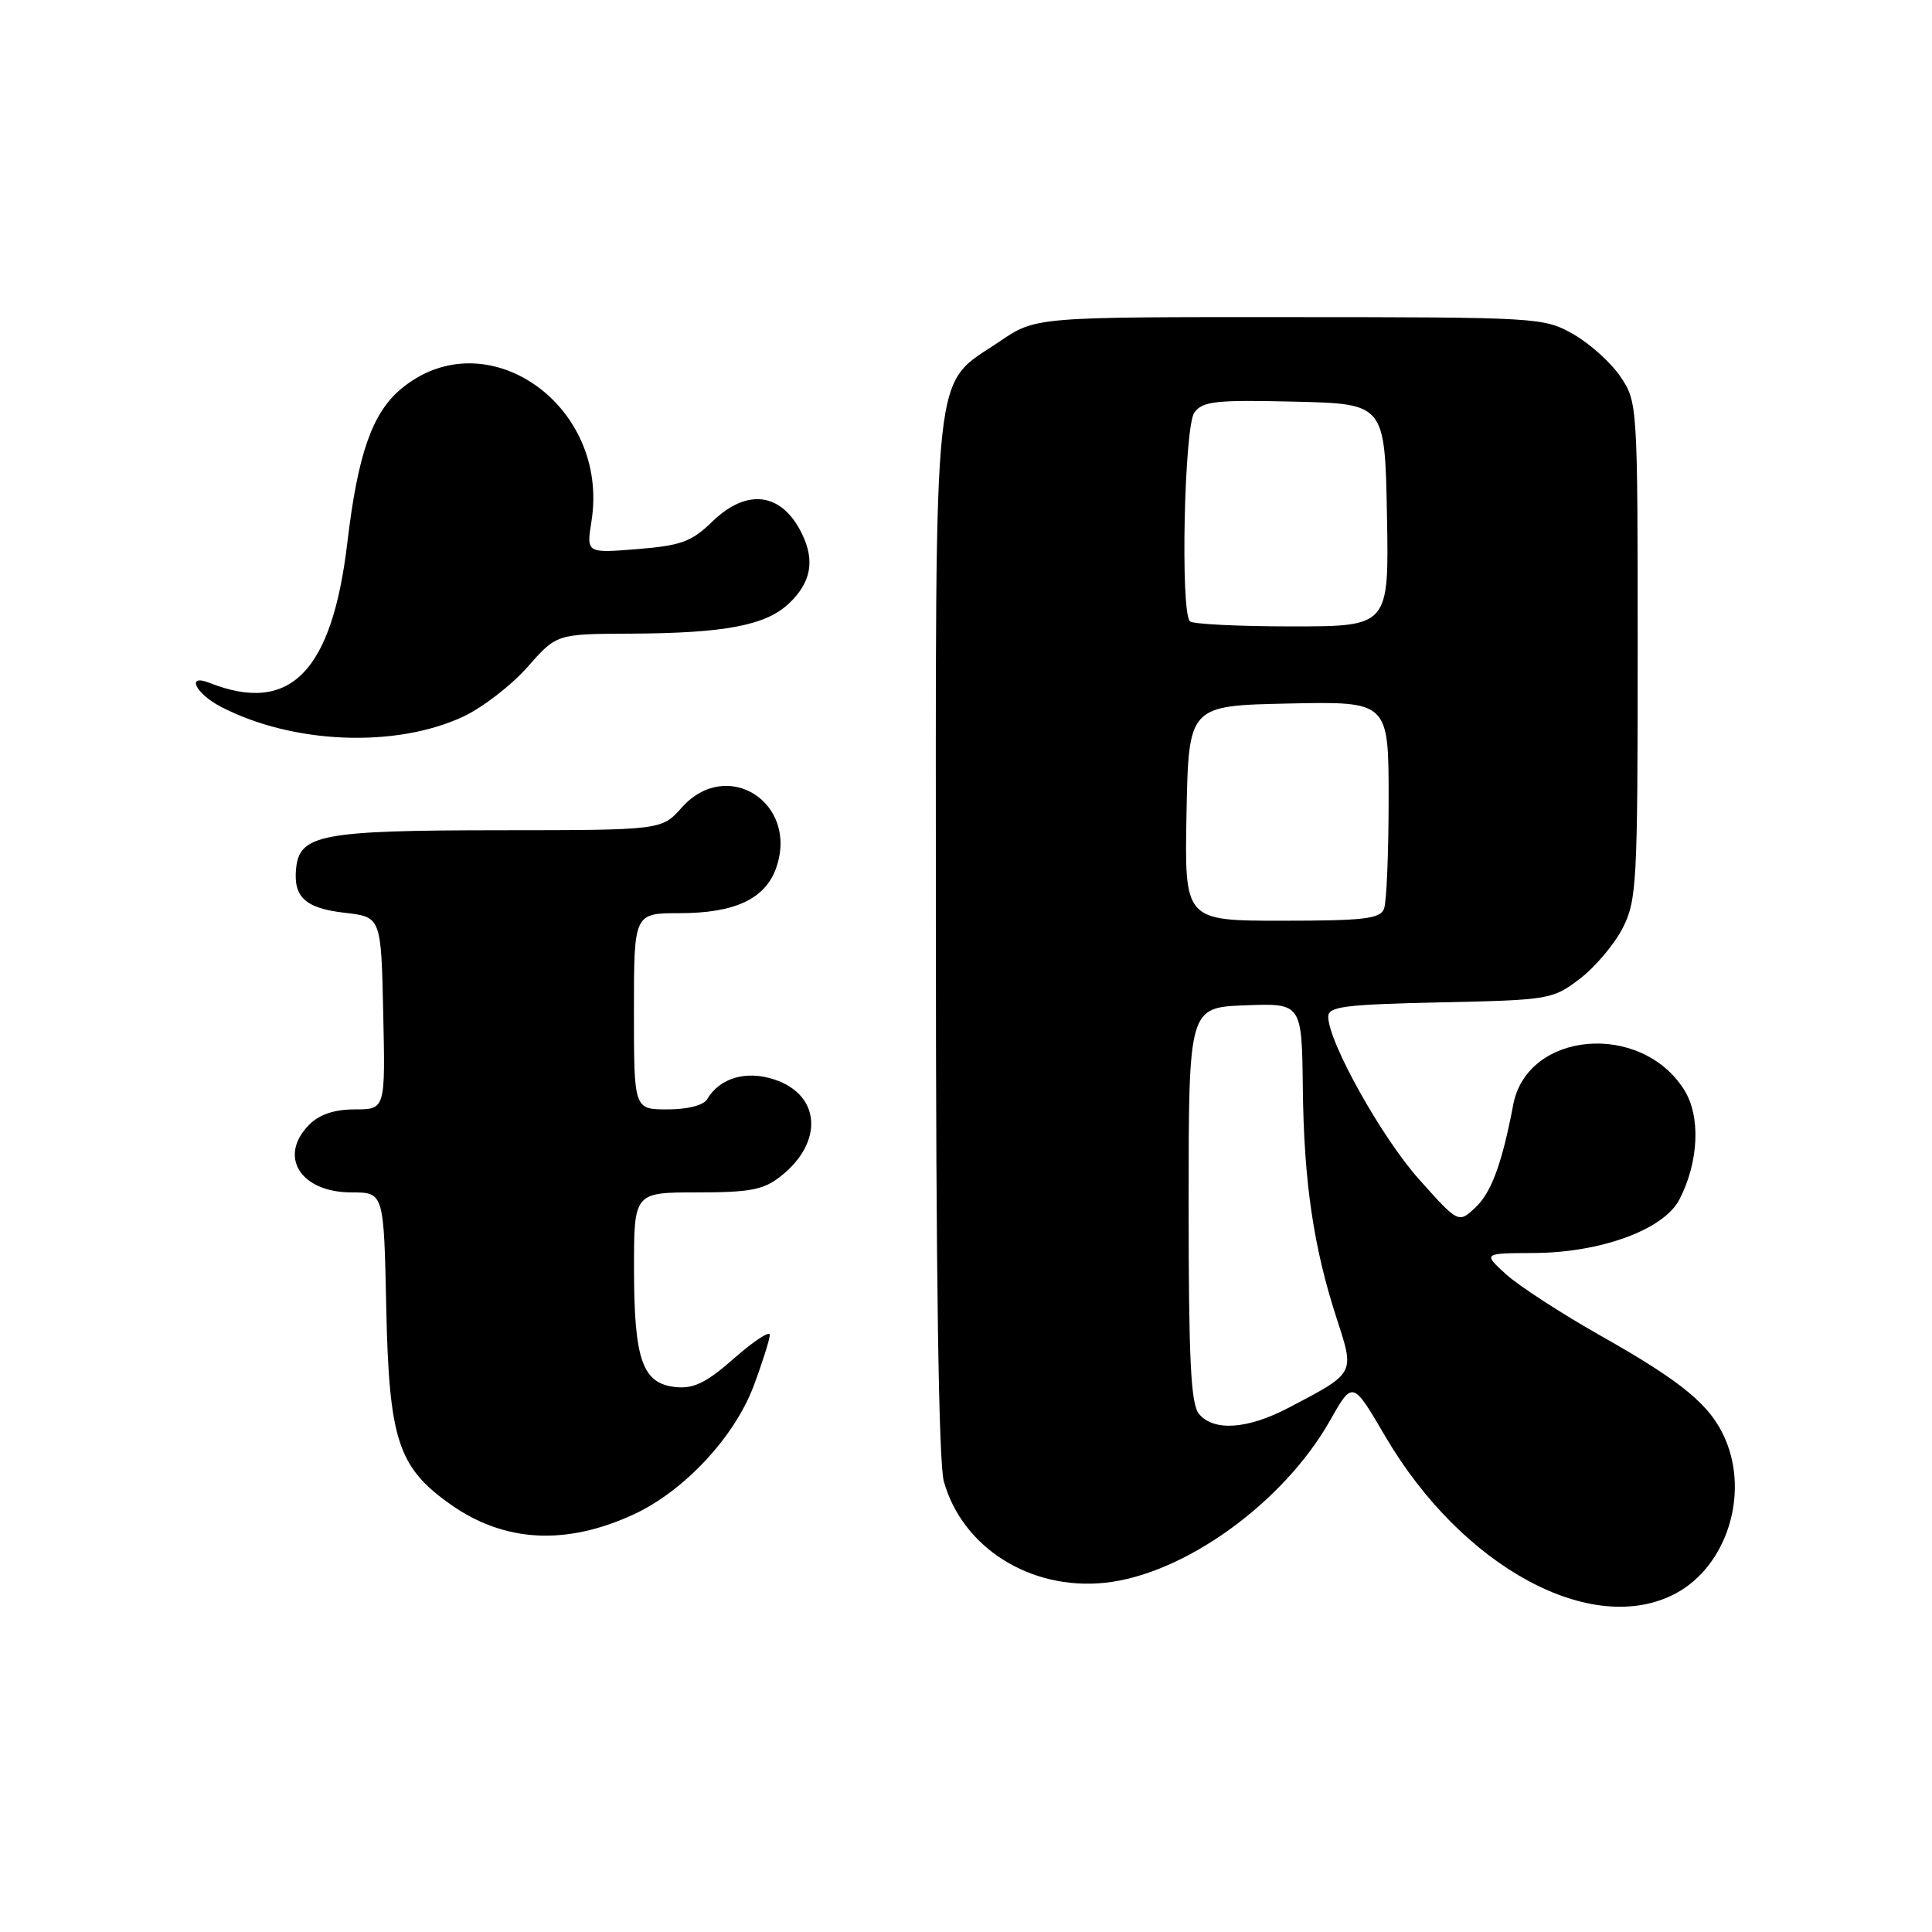 <?xml version="1.0" encoding="UTF-8" standalone="no"?>
<!DOCTYPE svg PUBLIC "-//W3C//DTD SVG 1.1//EN" "http://www.w3.org/Graphics/SVG/1.1/DTD/svg11.dtd" >
<svg xmlns="http://www.w3.org/2000/svg" xmlns:xlink="http://www.w3.org/1999/xlink" version="1.1" viewBox="0 0 256 256">
 <g >
 <path fill="currentColor"
d=" M 222.02 211.15 C 228.74 207.57 231.79 198.13 228.62 190.72 C 226.70 186.23 222.98 183.13 212.06 176.97 C 206.87 174.03 201.24 170.38 199.56 168.85 C 196.50 166.06 196.50 166.06 203.21 166.03 C 212.13 165.99 220.47 162.93 222.53 158.94 C 225.10 153.97 225.37 147.92 223.17 144.42 C 217.45 135.32 202.36 136.62 200.51 146.38 C 199.05 154.09 197.62 158.01 195.52 159.98 C 193.26 162.11 193.26 162.11 188.06 156.30 C 183.10 150.77 176.00 138.05 176.00 134.72 C 176.00 133.37 178.15 133.10 190.83 132.82 C 205.32 132.51 205.75 132.43 209.34 129.69 C 211.36 128.15 213.91 125.13 215.01 122.98 C 216.88 119.32 217.00 117.06 217.00 86.19 C 217.00 53.61 216.98 53.26 214.72 49.91 C 213.47 48.05 210.65 45.52 208.47 44.28 C 204.57 42.07 203.88 42.03 170.86 42.02 C 137.23 42.00 137.23 42.00 132.45 45.25 C 123.44 51.37 124.00 46.19 124.01 123.98 C 124.01 168.71 124.38 193.81 125.06 196.28 C 127.50 205.06 136.50 210.74 146.37 209.73 C 156.88 208.64 170.04 199.16 176.24 188.22 C 179.23 182.93 179.23 182.93 183.54 190.30 C 193.71 207.67 210.97 217.02 222.02 211.15 Z  M 84.00 200.65 C 90.66 197.56 97.32 190.42 99.86 183.65 C 101.04 180.50 102.00 177.45 102.00 176.88 C 102.00 176.30 99.89 177.69 97.30 179.96 C 93.64 183.19 91.94 184.03 89.58 183.80 C 85.14 183.36 84.03 180.28 84.01 168.25 C 84.00 158.00 84.00 158.00 92.37 158.00 C 99.39 158.00 101.17 157.66 103.44 155.87 C 109.17 151.36 108.76 145.07 102.61 143.04 C 98.88 141.80 95.36 142.83 93.70 145.65 C 93.22 146.46 91.13 147.00 88.45 147.00 C 84.00 147.00 84.00 147.00 84.00 134.00 C 84.00 121.00 84.00 121.00 90.05 121.00 C 97.38 121.00 101.42 119.10 102.85 114.99 C 105.86 106.37 96.33 100.28 90.34 107.00 C 87.67 110.00 87.67 110.00 66.08 110.01 C 42.67 110.03 39.71 110.58 39.24 115.02 C 38.84 118.87 40.45 120.35 45.68 120.95 C 50.50 121.50 50.50 121.50 50.78 134.25 C 51.06 147.00 51.06 147.00 47.03 147.00 C 44.33 147.00 42.34 147.66 41.00 149.00 C 36.80 153.20 39.78 158.00 46.58 158.00 C 50.86 158.00 50.86 158.00 51.18 173.25 C 51.55 190.80 52.73 194.42 59.71 199.35 C 66.83 204.38 75.00 204.82 84.00 200.65 Z  M 61.41 94.94 C 63.96 93.74 67.78 90.79 69.90 88.38 C 73.75 84.00 73.75 84.00 83.63 83.96 C 95.99 83.90 101.45 82.87 104.50 80.00 C 107.45 77.23 108.01 74.34 106.29 70.78 C 103.63 65.26 99.02 64.62 94.39 69.11 C 91.63 71.79 90.25 72.29 84.44 72.76 C 77.70 73.30 77.70 73.30 78.37 69.09 C 80.85 53.60 64.31 42.13 53.10 51.57 C 49.30 54.77 47.41 60.21 46.03 71.86 C 44.00 89.05 38.44 94.71 27.75 90.48 C 24.62 89.24 25.88 91.88 29.25 93.64 C 38.77 98.60 52.44 99.15 61.41 94.94 Z  M 158.87 187.35 C 157.79 186.04 157.50 180.25 157.50 159.60 C 157.50 133.50 157.50 133.50 165.00 133.21 C 172.50 132.93 172.50 132.93 172.63 144.21 C 172.78 156.70 174.05 165.30 177.15 174.81 C 179.51 182.07 179.61 181.89 170.78 186.52 C 165.32 189.39 160.83 189.70 158.87 187.35 Z  M 157.22 107.75 C 157.50 93.50 157.50 93.50 170.75 93.22 C 184.00 92.94 184.00 92.94 184.00 105.89 C 184.00 113.01 183.73 119.55 183.39 120.42 C 182.88 121.75 180.72 122.00 169.87 122.00 C 156.95 122.00 156.95 122.00 157.22 107.75 Z  M 157.67 82.33 C 156.39 81.06 156.92 56.49 158.26 54.66 C 159.36 53.16 161.11 52.97 171.51 53.22 C 183.50 53.50 183.50 53.50 183.78 68.25 C 184.05 83.00 184.05 83.00 171.19 83.00 C 164.12 83.00 158.03 82.70 157.67 82.33 Z "/>
</g>
</svg>
